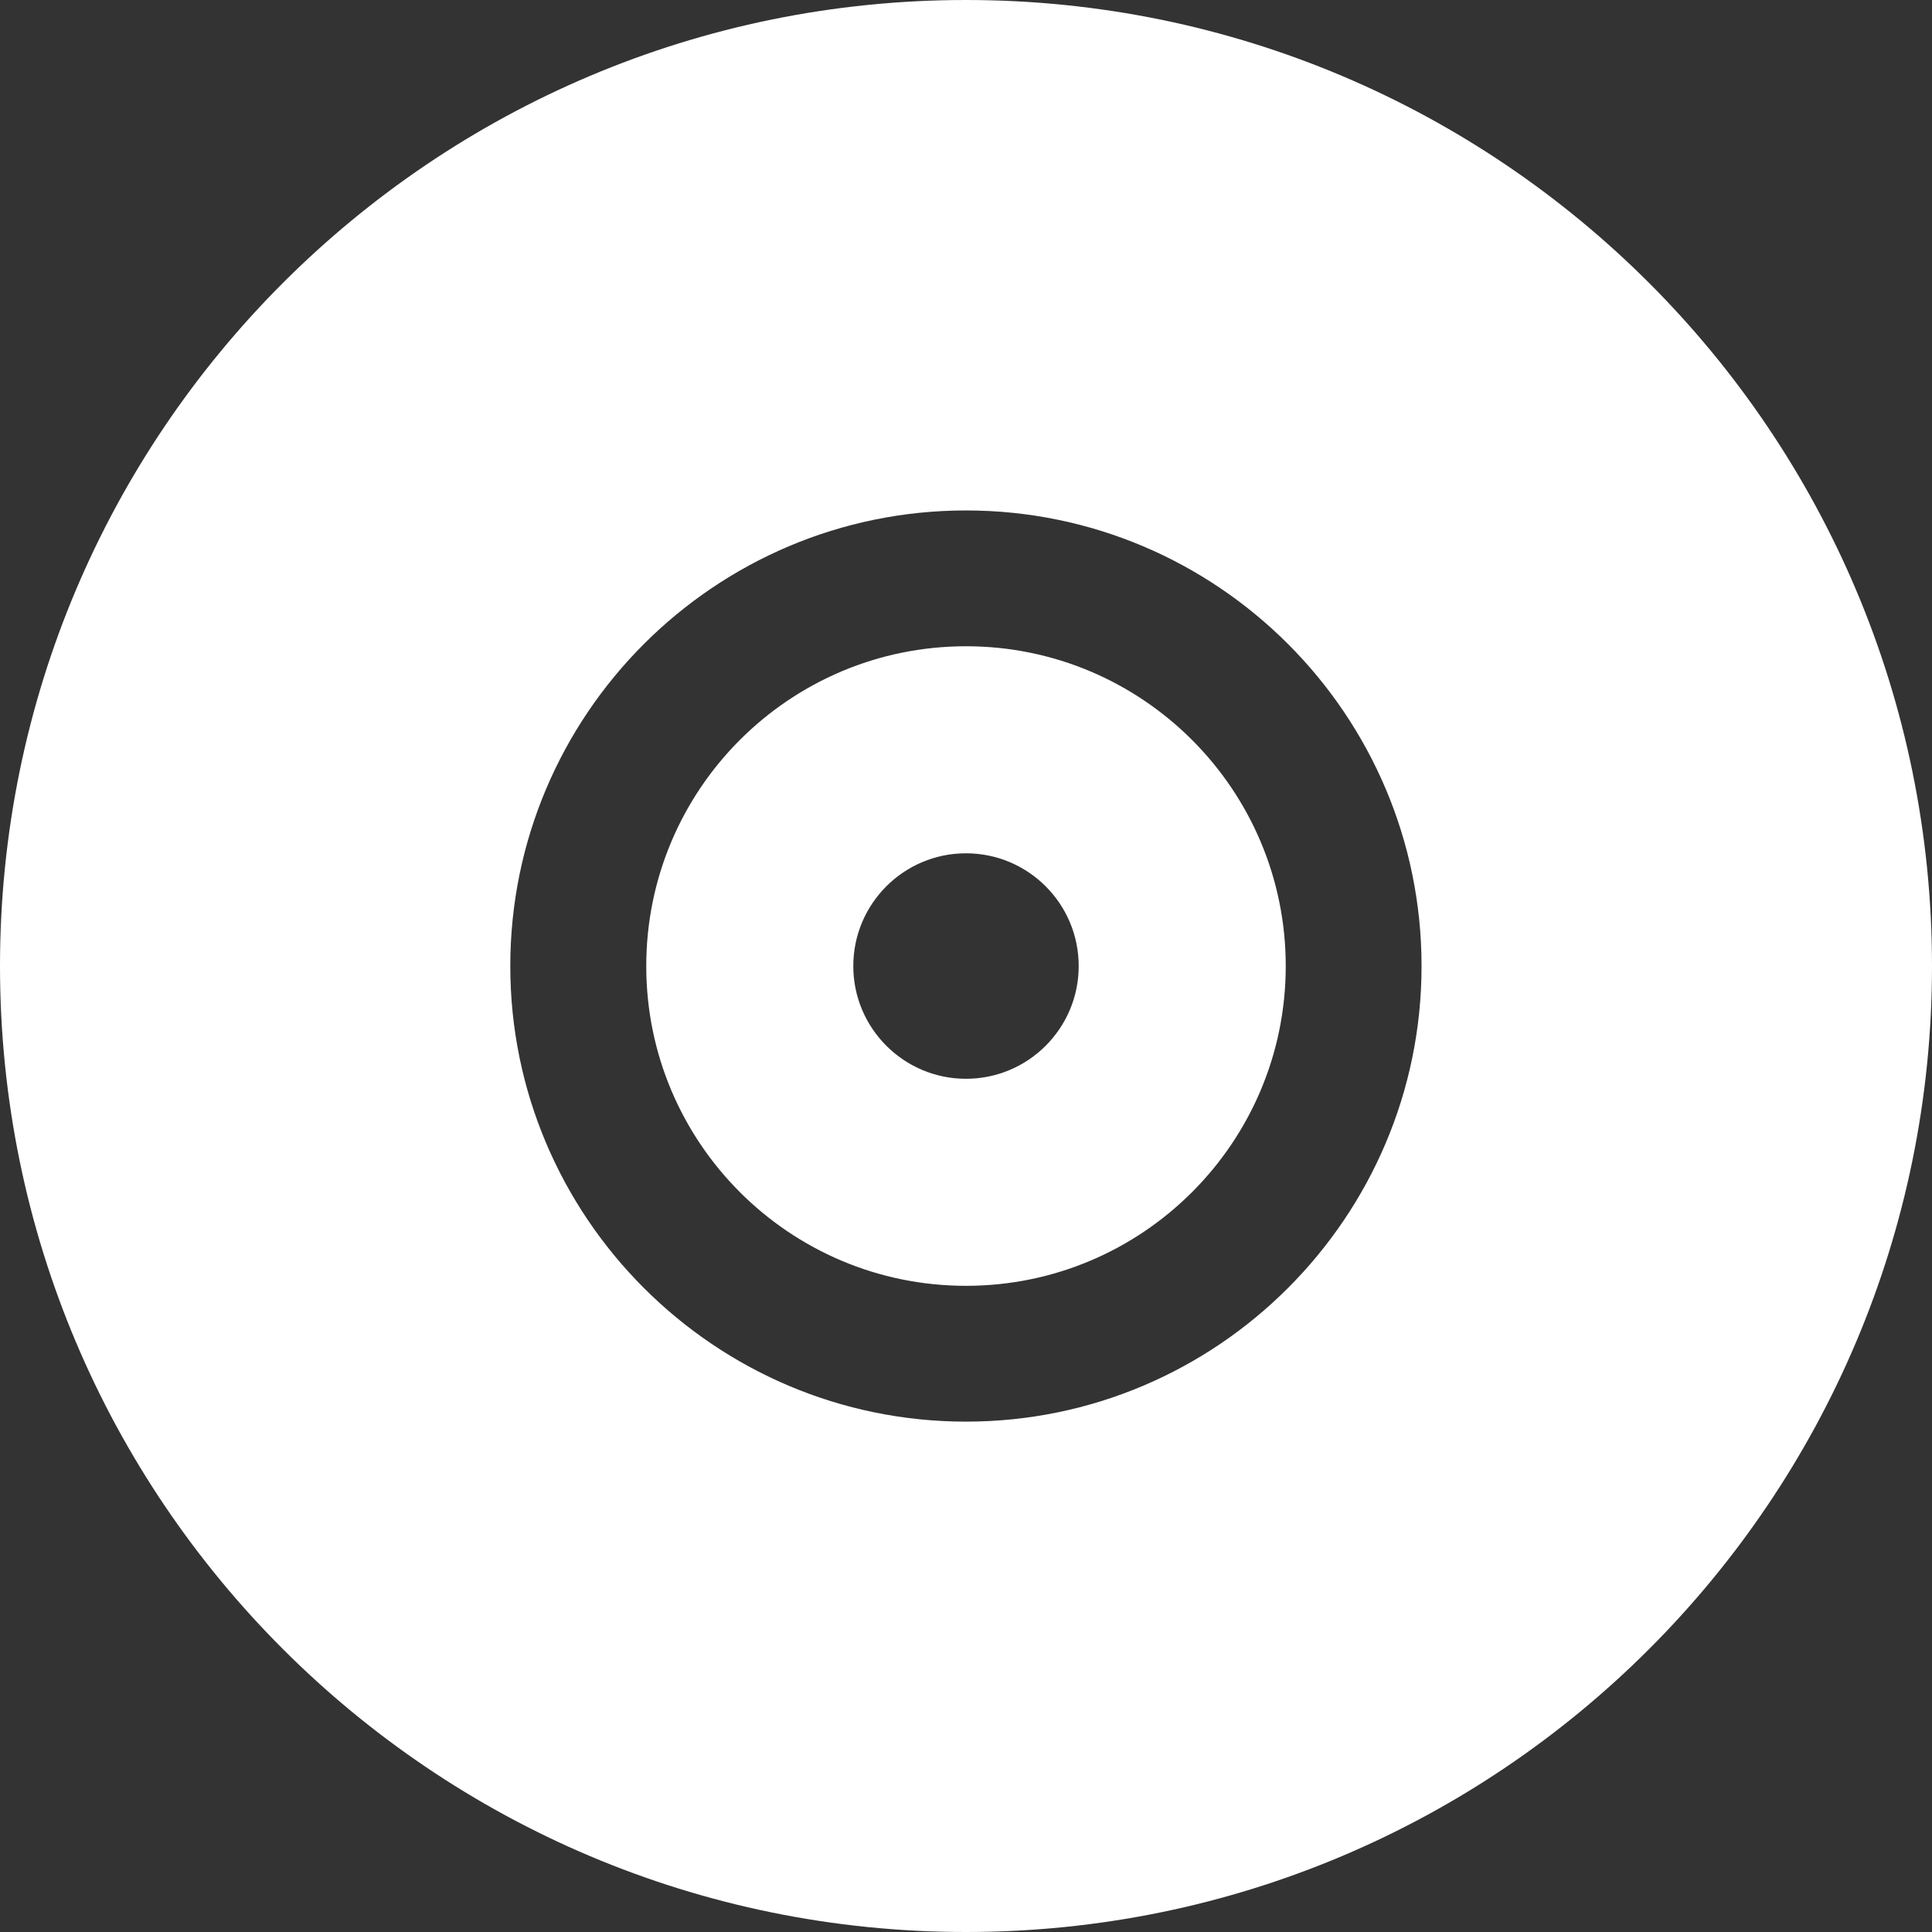 <svg xmlns="http://www.w3.org/2000/svg" xmlns:xlink="http://www.w3.org/1999/xlink" fill="none" version="1.1" width="24" height="24" viewBox="0 0 24 24"><rect x="0" y="0" width="24" height="24" fill="#333333" stroke="none"/><g><path d="M24,12.001C24,5.372,18.628,0,12,0C5.372,0,0,5.372,0,12.001C0,18.628,5.372,24,12,24C18.628,24,24,18.628,24,12.001ZM6.339,12.001C6.339,8.879,8.878,6.341,12,6.341C15.122,6.341,17.659,8.879,17.659,12.001C17.659,15.119,15.122,17.66,12,17.66C8.878,17.66,6.339,15.12,6.339,12.001ZM8.028,12.001C8.028,9.807,9.806,8.028,12,8.028C14.192,8.028,15.972,9.807,15.972,12.001C15.972,14.194,14.192,15.973,12,15.973C9.806,15.973,8.028,14.194,8.028,12.001ZM10.6,12.001C10.6,12.773,11.227,13.401,12,13.401C12.773,13.401,13.4,12.773,13.4,12.001C13.4,11.227,12.773,10.6,12,10.6C11.227,10.6,10.6,11.227,10.6,12.001Z" fill-rule="evenodd" fill="#FFFFFF" fill-opacity="1"/></g></svg>